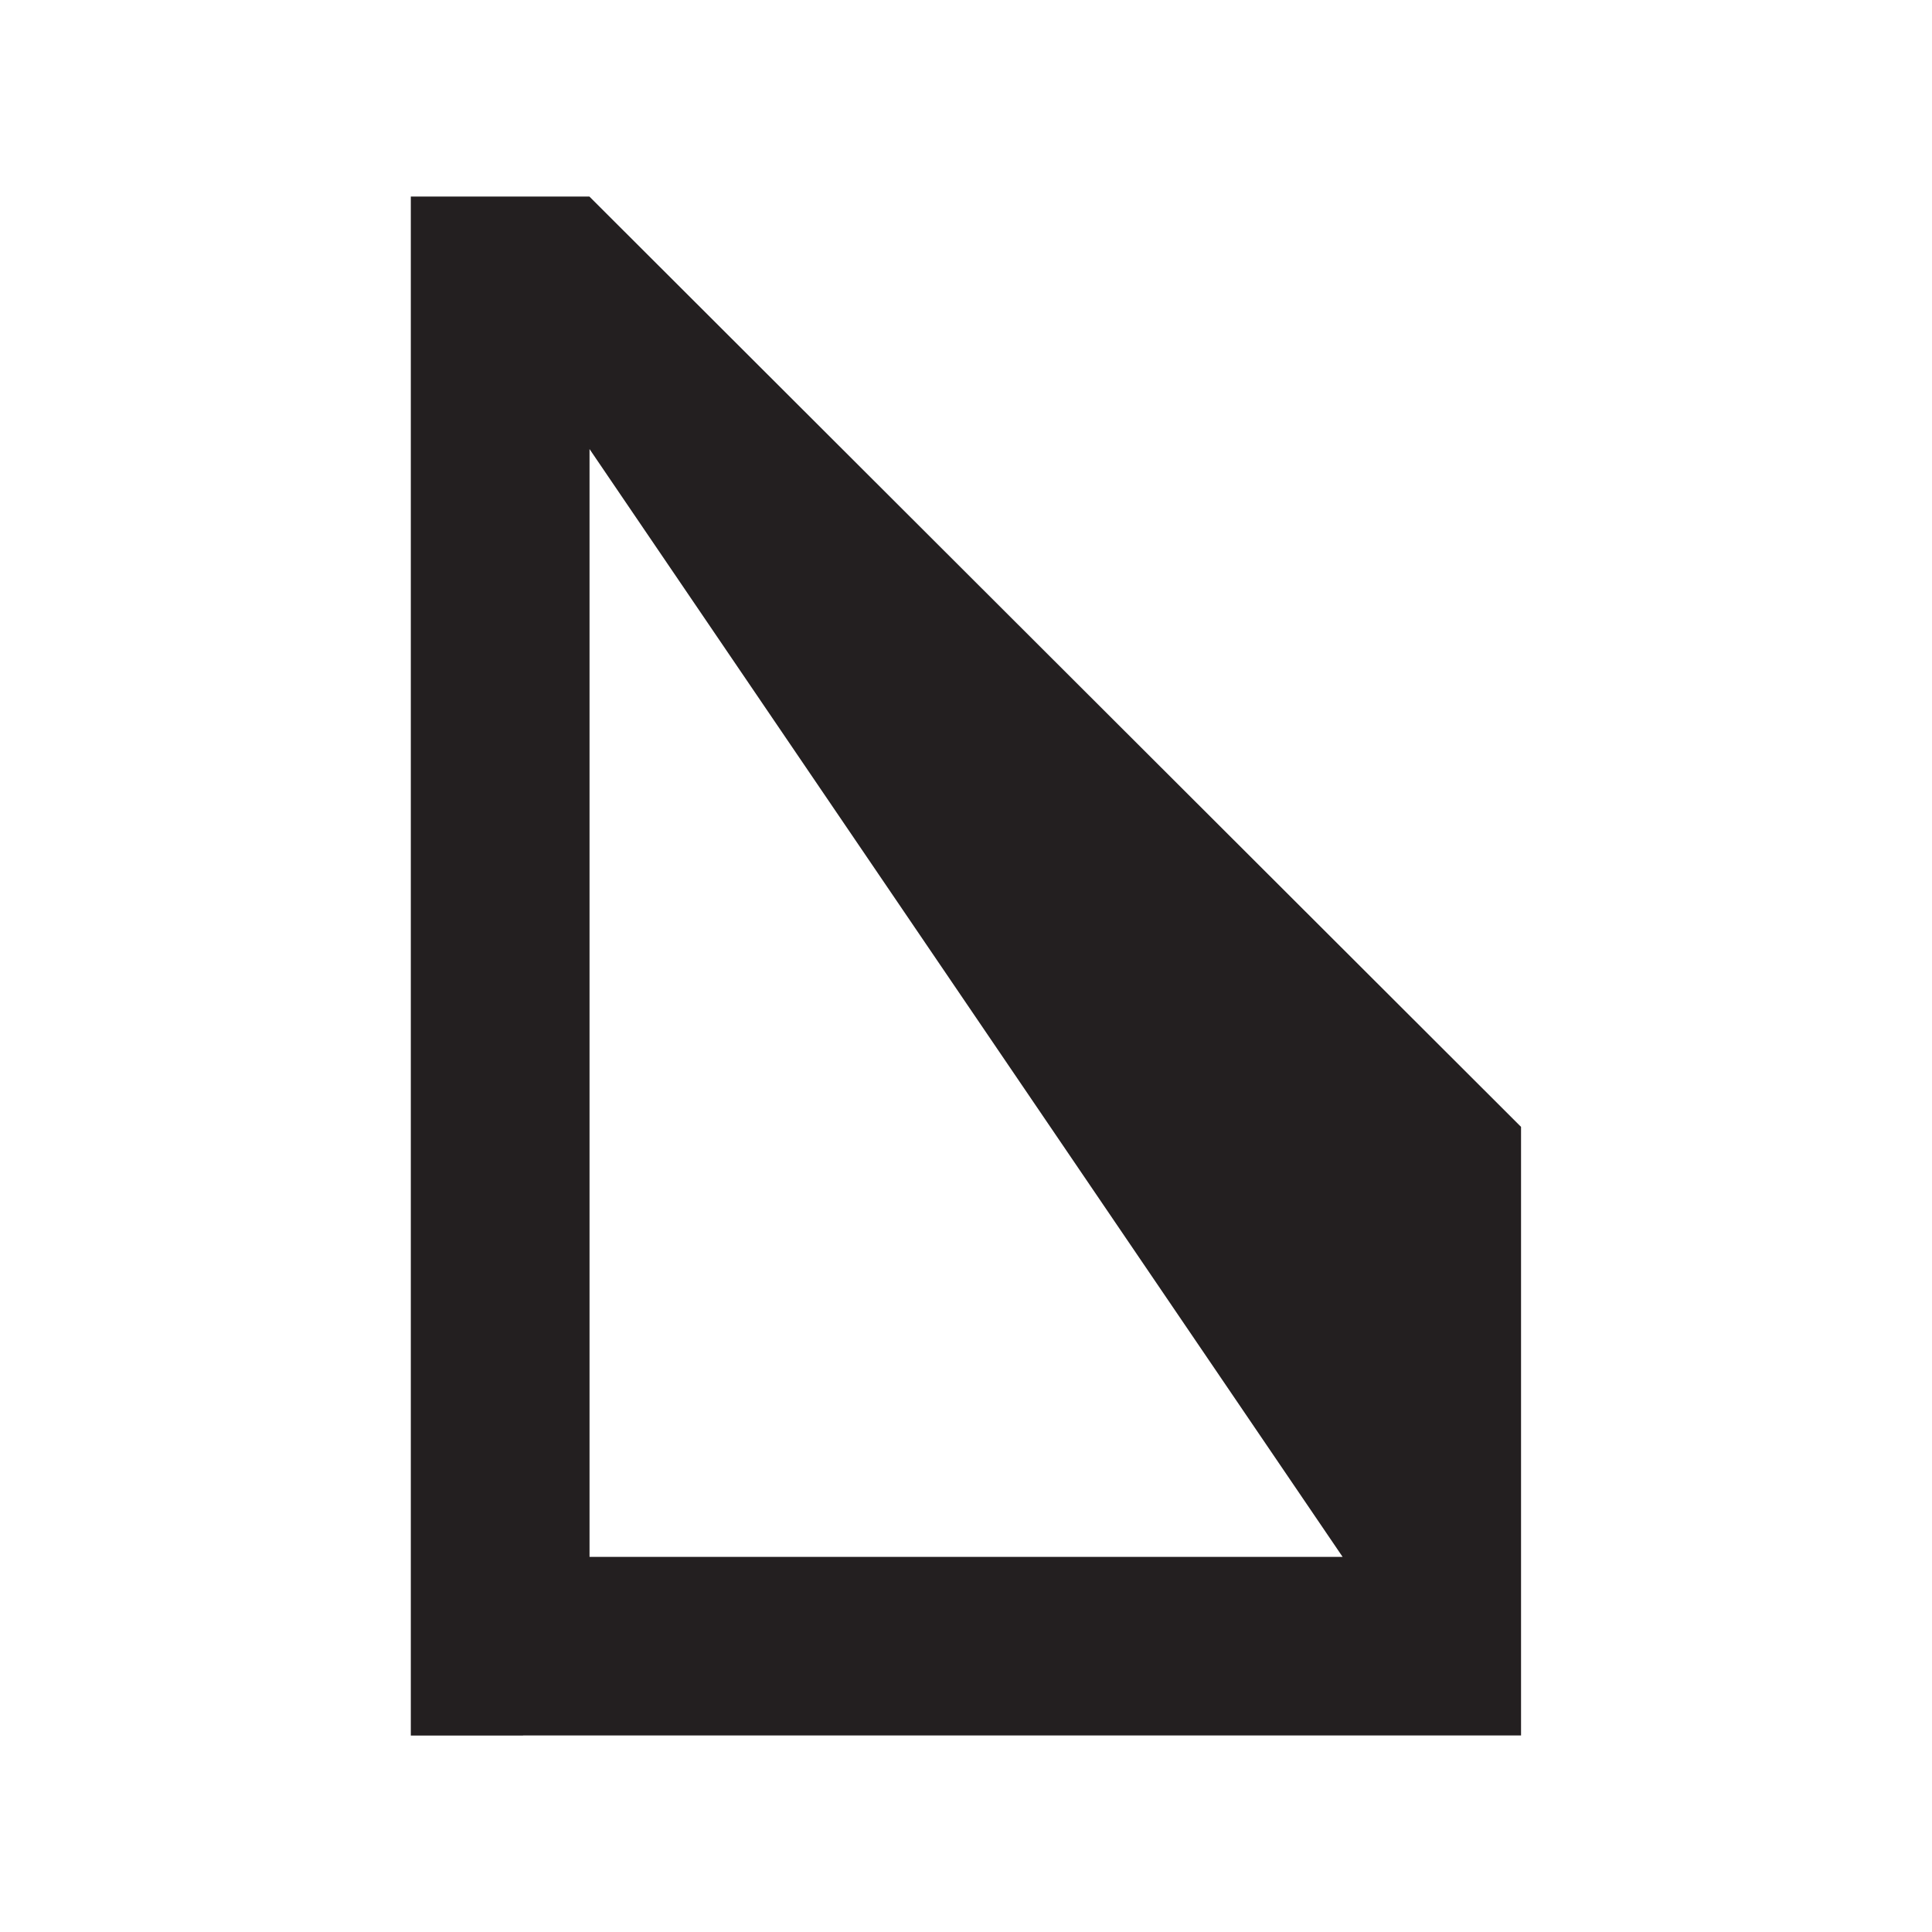 <?xml version="1.0" encoding="UTF-8"?>
<svg id="Layer_1" data-name="Layer 1" xmlns="http://www.w3.org/2000/svg" viewBox="0 0 144 144">
  <defs>
    <style>
      .cls-1 {
        fill: #231f20;
        stroke-width: 0px;
      }
    </style>
  </defs>
  <path class="cls-1" d="M38.98,129.35h74.39v-45.36L43.93,14.65h-13.31v114.71h8.36ZM100.07,116.04h-56.13V33.47l56.13,82.57Z"/>
</svg>
